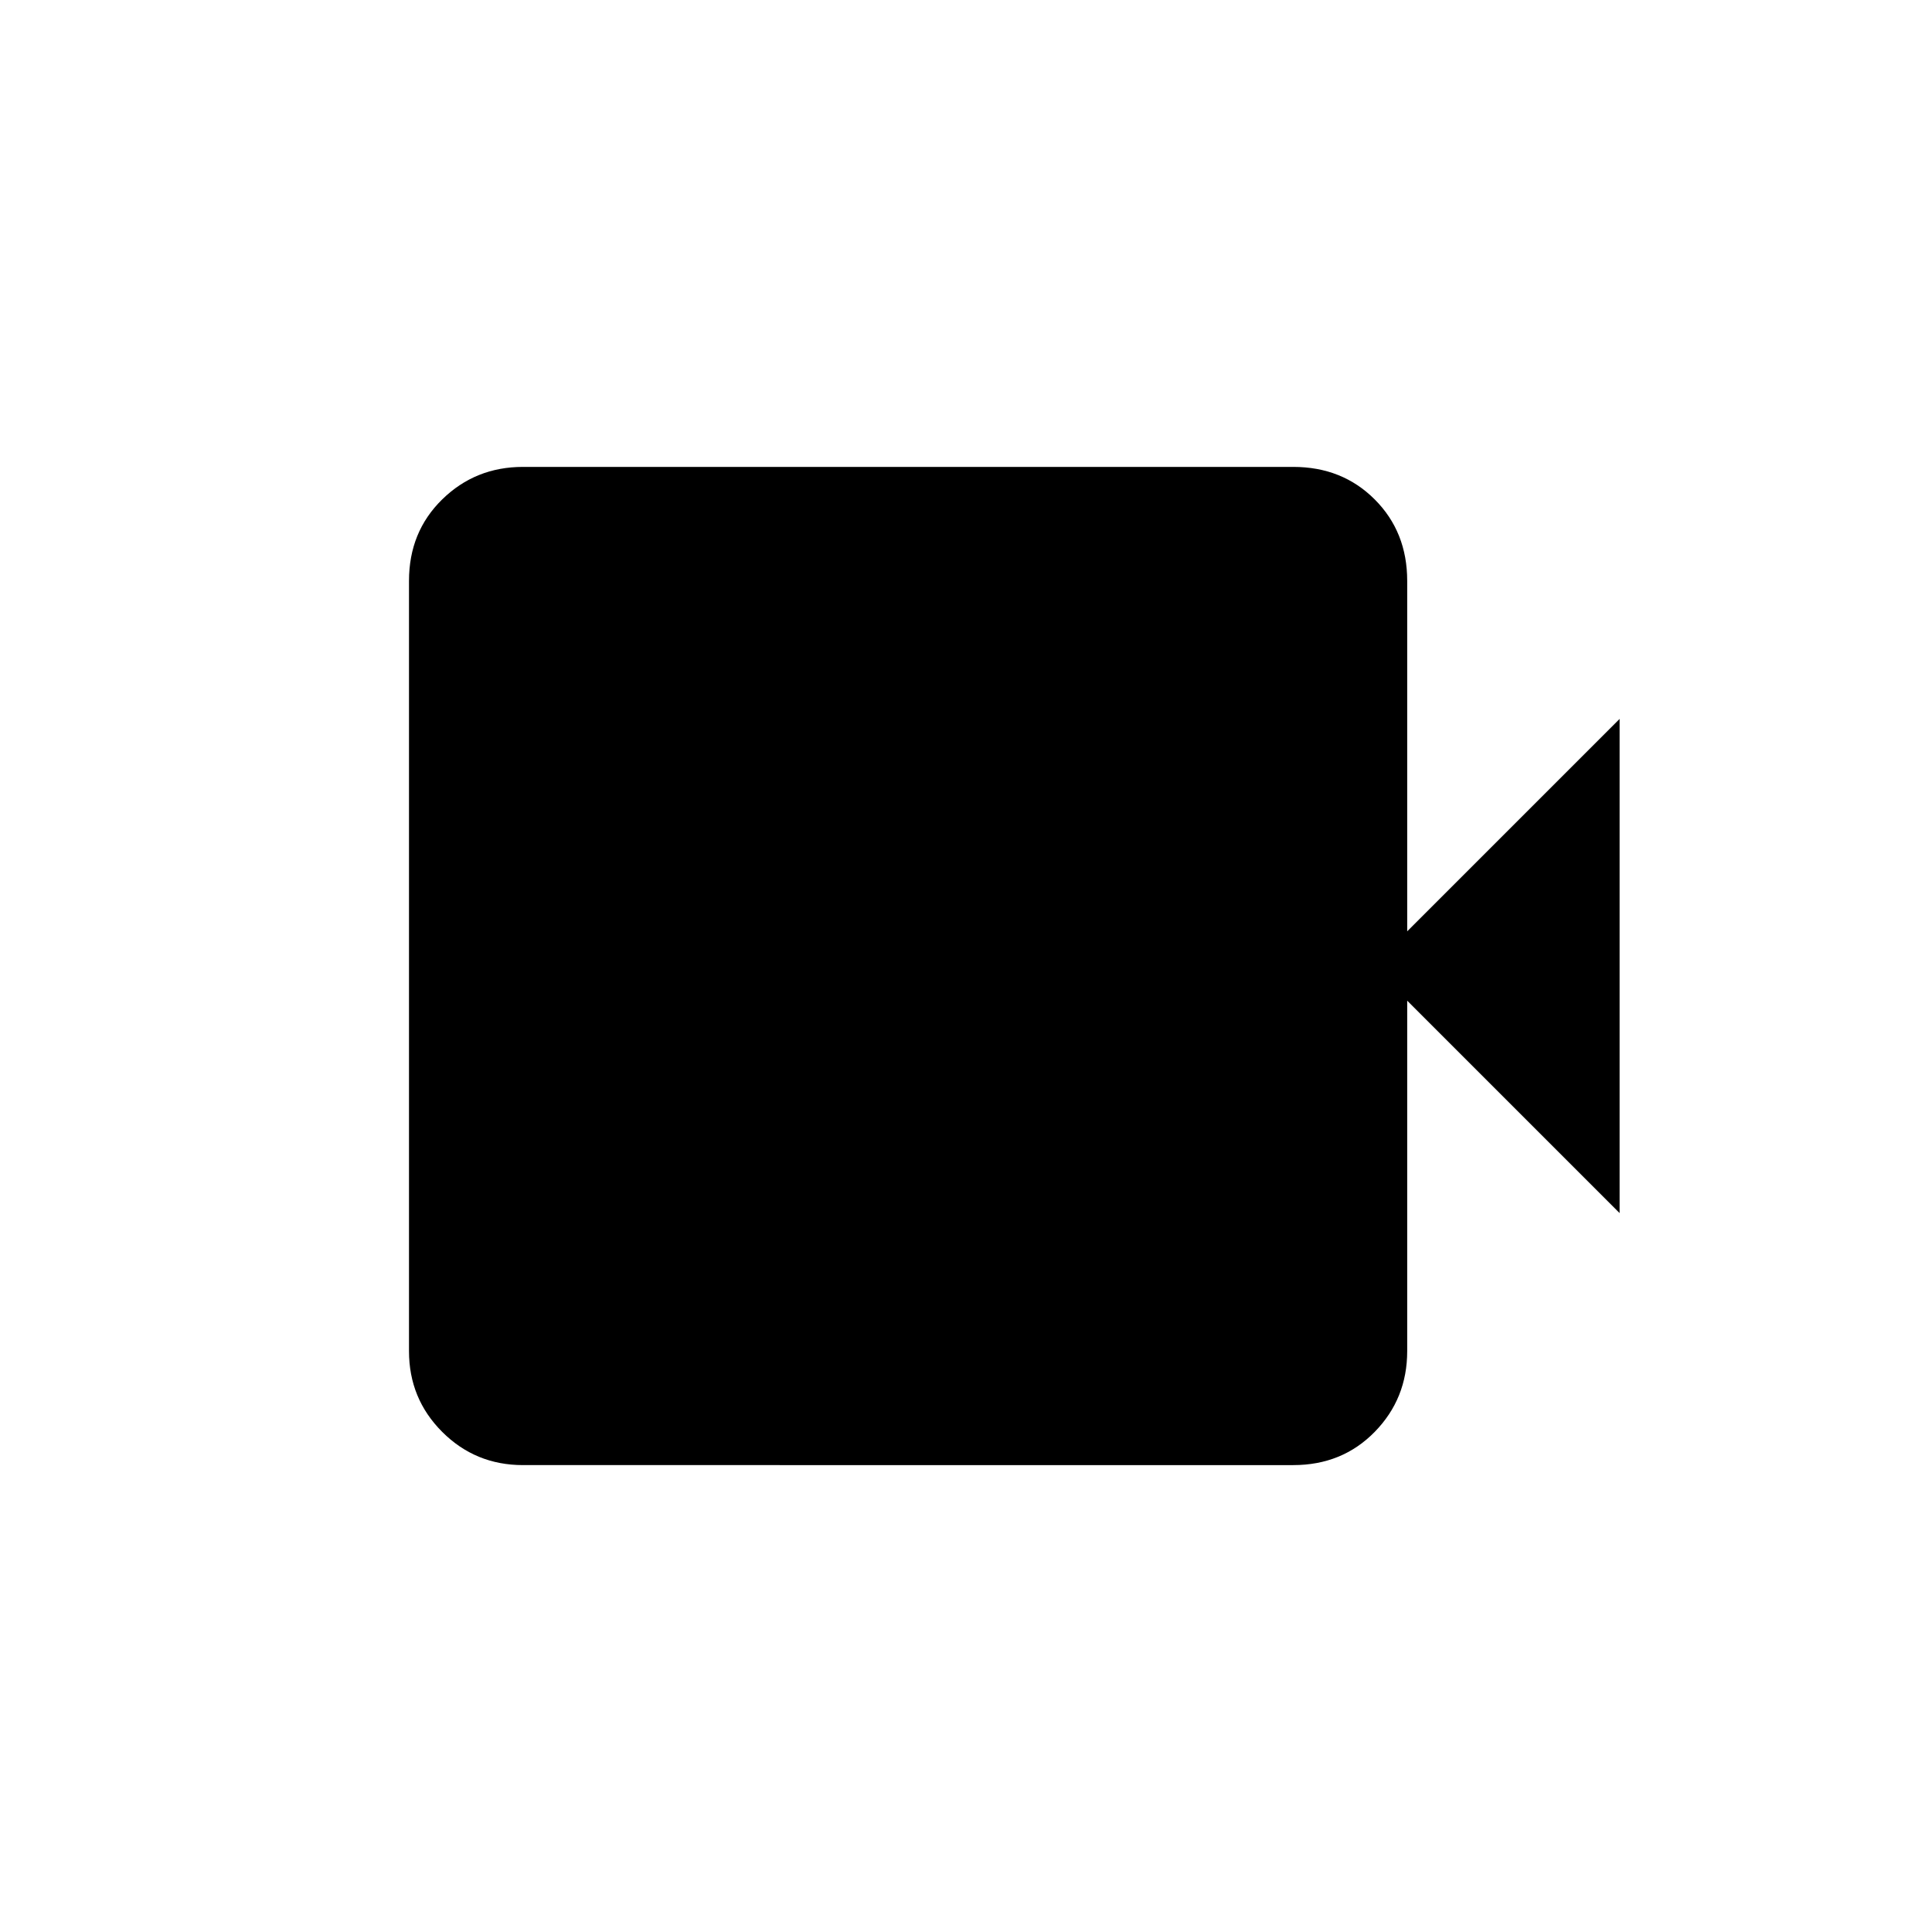 <svg xmlns="http://www.w3.org/2000/svg" height="20" viewBox="0 -960 960 960" width="20"><path d="M259.85-232q-23.62 0-40.12-16.5-16.5-16.5-16.5-40.12v-382.76q0-24.32 16.5-40.47T259.85-728h382.77q24.31 0 40.46 16.15 16.15 16.15 16.15 40.47v174.15l105.54-105.54v245.54L699.23-462.77v174.15q0 23.62-16.15 40.12-16.15 16.5-40.46 16.5H259.85Z"/></svg>